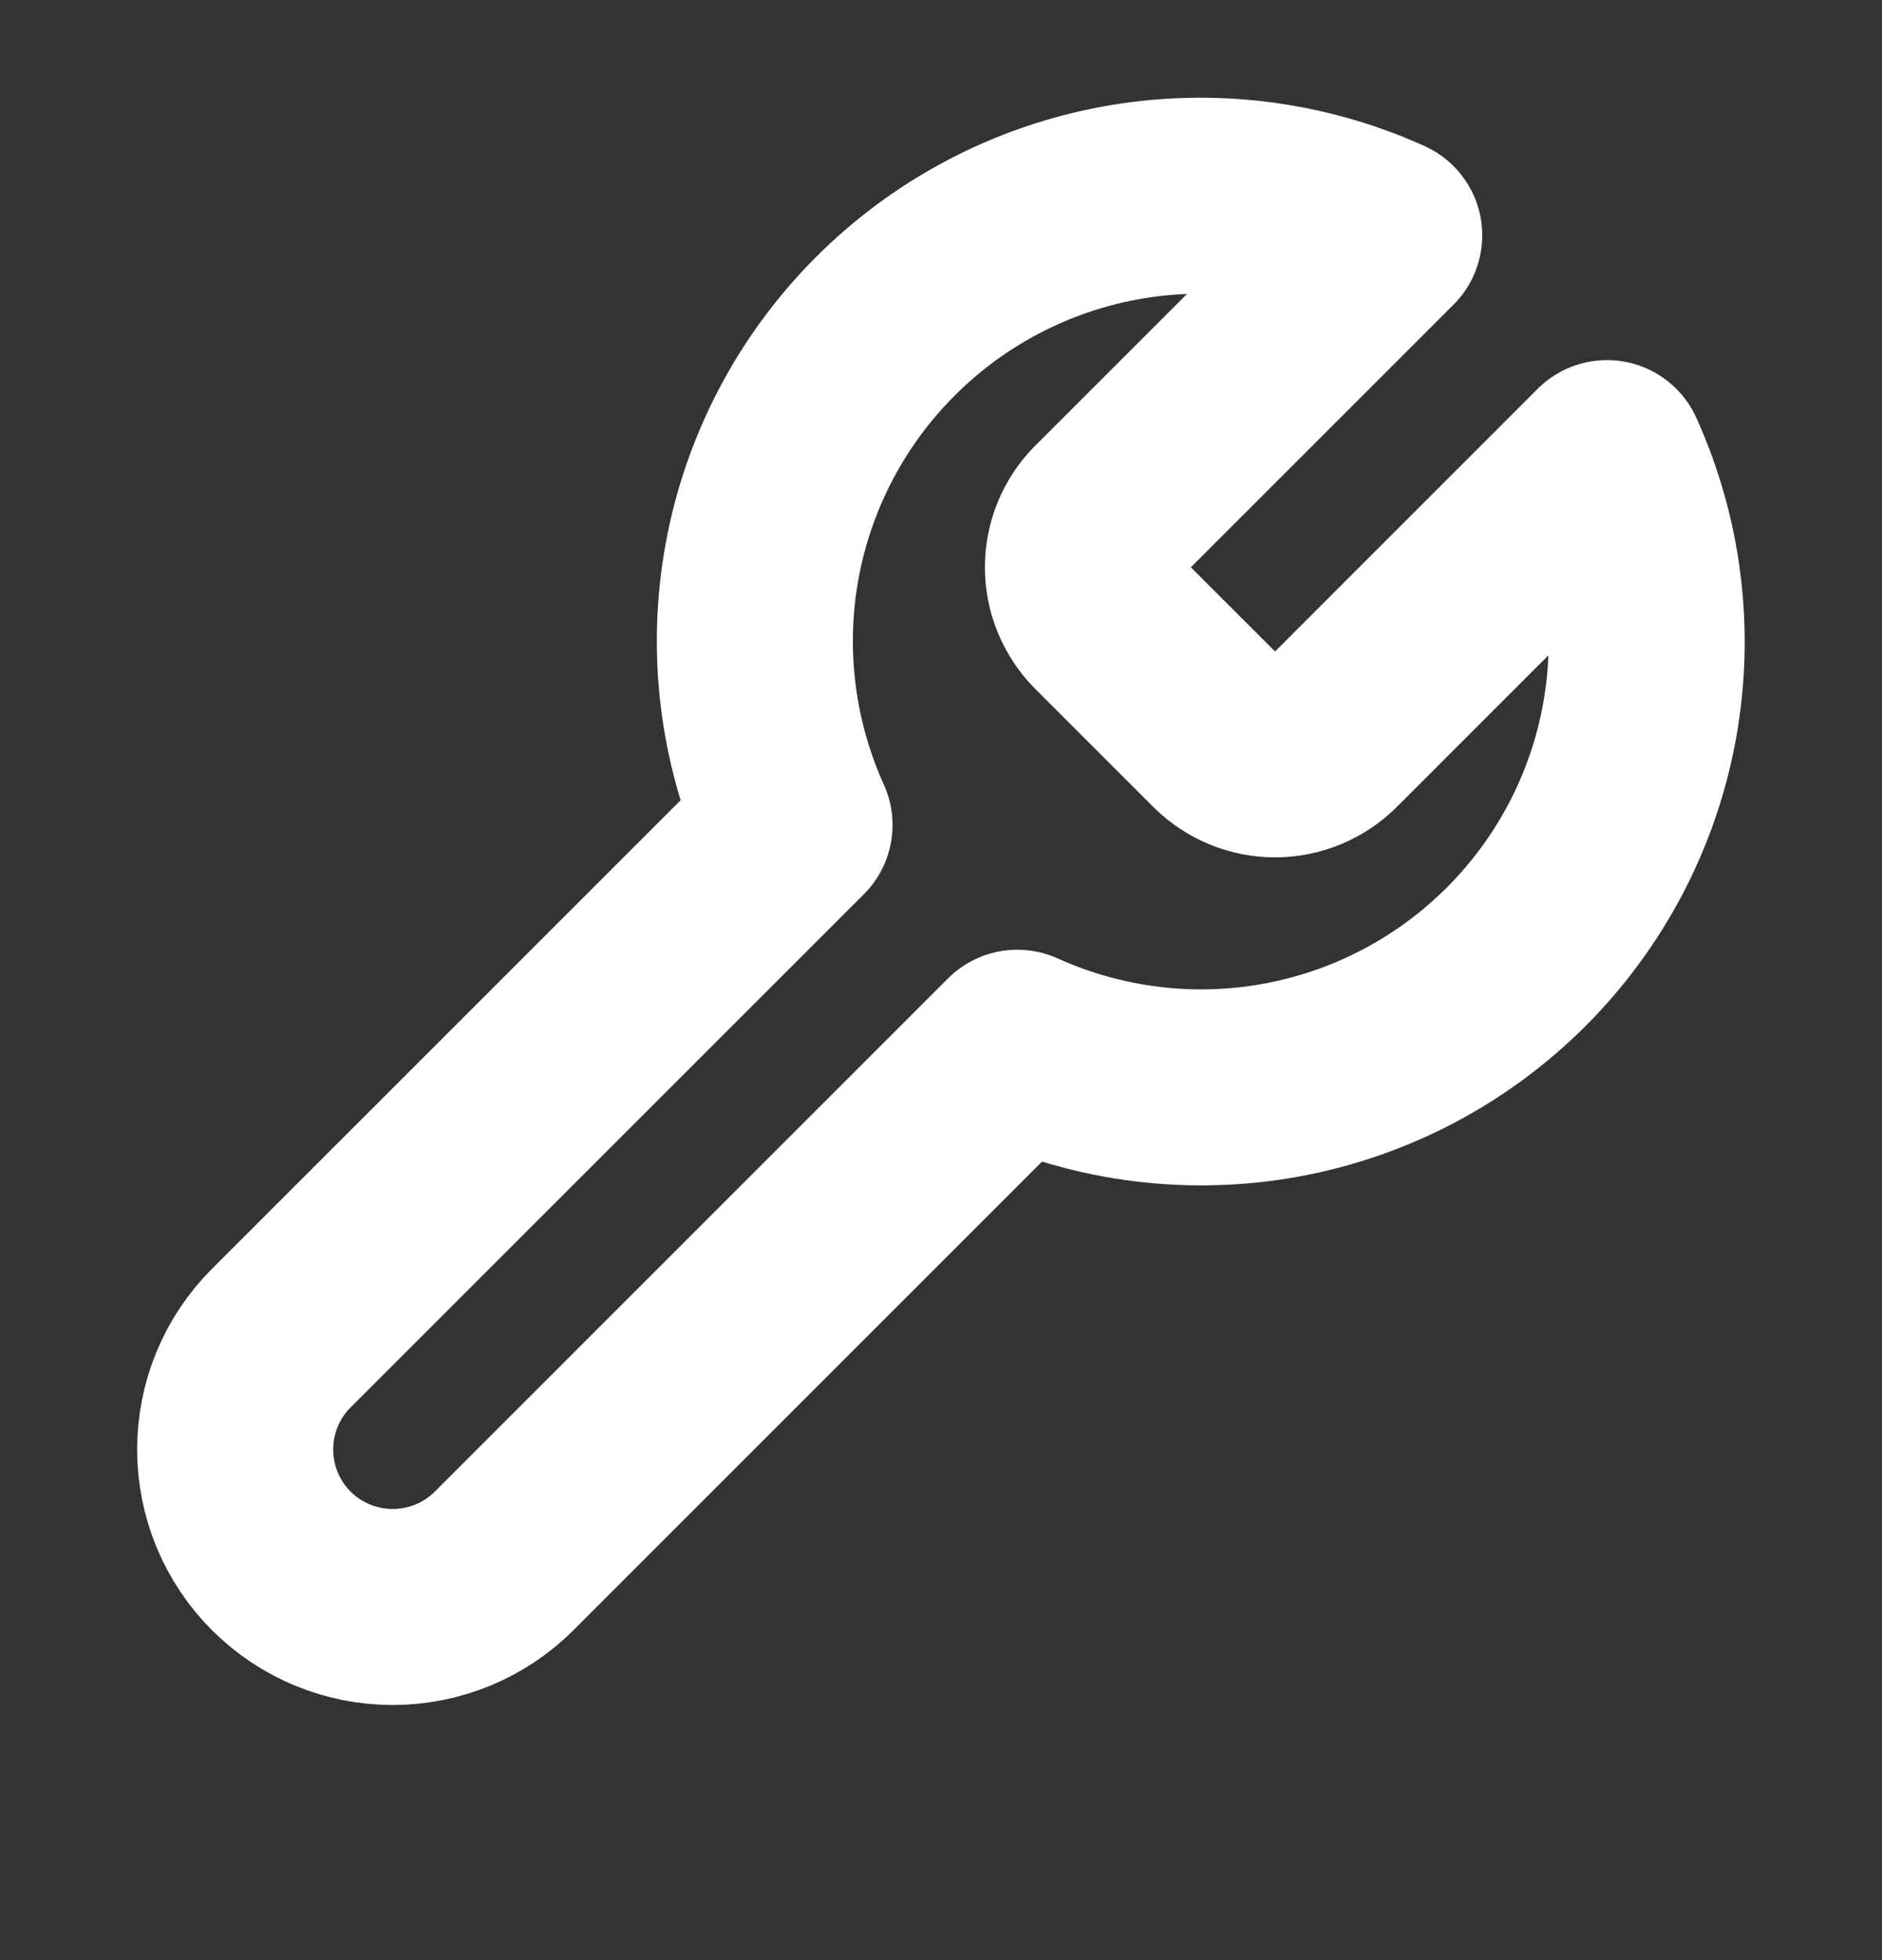 <svg width="24" height="25" viewBox="0 0 24 25" fill="none" xmlns="http://www.w3.org/2000/svg">
<rect x="0" y="0" width="24" height="25" fill="#333333" stroke="none"/>
<path d="M14.081 6.572C13.908 6.749 13.81 6.987 13.81 7.235C13.81 7.483 13.908 7.721 14.081 7.898L15.597 9.414C15.774 9.587 16.012 9.685 16.26 9.685C16.508 9.685 16.746 9.587 16.923 9.414L20.493 5.843C20.97 6.896 21.114 8.068 20.907 9.205C20.7 10.341 20.151 11.387 19.334 12.204C18.517 13.021 17.471 13.57 16.335 13.777C15.198 13.984 14.026 13.839 12.973 13.363L6.429 19.908C6.052 20.285 5.541 20.496 5.008 20.496C4.475 20.496 3.964 20.285 3.587 19.908C3.21 19.531 2.999 19.02 2.999 18.487C2.999 17.954 3.21 17.443 3.587 17.067L10.132 10.522C9.656 9.469 9.511 8.297 9.718 7.16C9.925 6.024 10.474 4.978 11.291 4.161C12.108 3.344 13.154 2.795 14.29 2.588C15.427 2.381 16.599 2.526 17.652 3.002L14.091 6.563L14.081 6.572Z" stroke="white" stroke-width="2.5" stroke-linecap="round" stroke-linejoin="round"/>
</svg>
